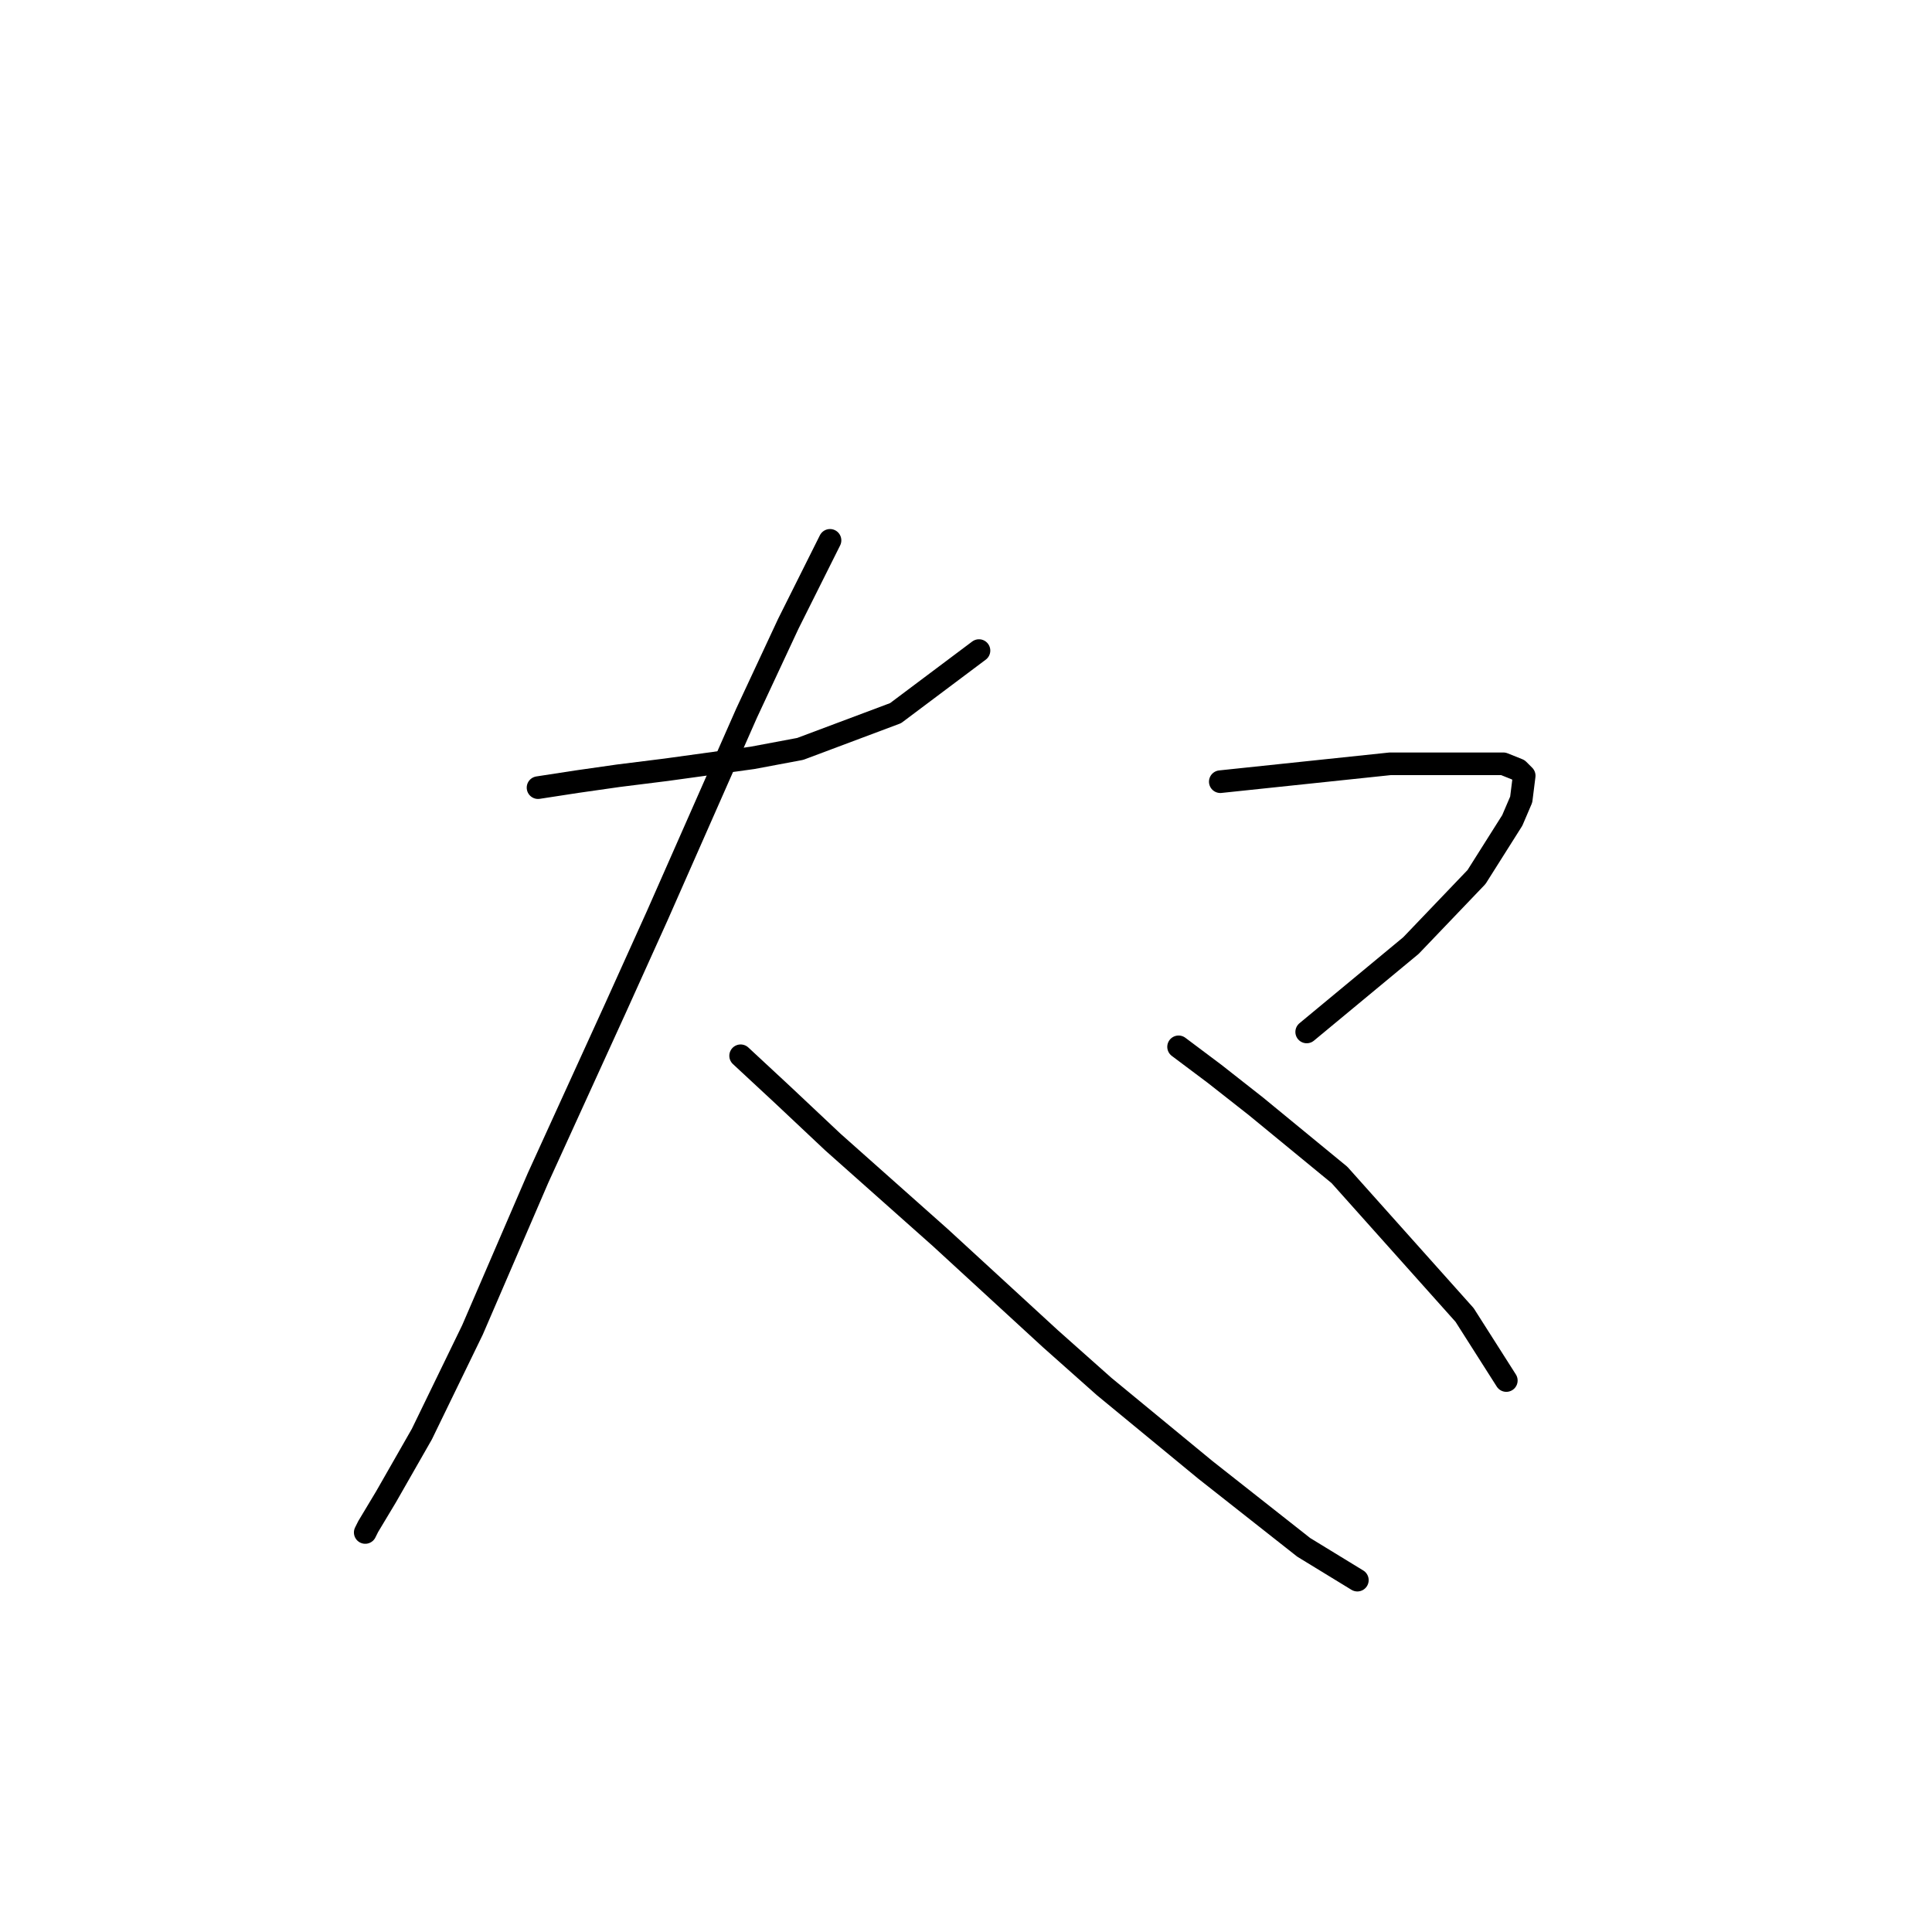 <?xml version="1.0" standalone="no"?>
    <svg width="256" height="256" xmlns="http://www.w3.org/2000/svg" version="1.1">
    <polyline stroke="black" stroke-width="3" stroke-linecap="round" fill="transparent" stroke-linejoin="round" points="71.293 104.366 76.425 103.577 81.952 102.787 88.268 101.998 99.717 100.419 106.033 99.234 118.666 94.497 129.719 86.207 129.719 86.207 " />
        <polyline stroke="black" stroke-width="3" stroke-linecap="round" fill="transparent" stroke-linejoin="round" points="109.981 71.6 104.454 82.654 98.927 94.497 87.084 121.342 81.557 133.58 71.293 156.082 62.608 176.215 55.897 190.032 51.16 198.322 48.791 202.27 48.396 203.06 48.396 203.06 " />
        <polyline stroke="black" stroke-width="3" stroke-linecap="round" fill="transparent" stroke-linejoin="round" points="98.138 139.896 103.664 145.028 110.376 151.344 124.587 163.977 139.194 177.399 146.3 183.716 159.722 194.769 172.75 205.033 179.856 209.376 179.856 209.376 " />
        <polyline stroke="black" stroke-width="3" stroke-linecap="round" fill="transparent" stroke-linejoin="round" points="161.696 103.577 184.198 101.208 195.252 101.208 199.199 101.208 201.173 101.998 201.963 102.787 201.568 105.946 200.384 108.709 195.646 116.21 186.961 125.289 173.144 136.738 173.144 136.738 " />
        <polyline stroke="black" stroke-width="3" stroke-linecap="round" fill="transparent" stroke-linejoin="round" points="156.169 138.712 160.906 142.265 166.433 146.607 177.487 155.687 194.067 174.241 199.594 182.926 199.594 182.926 " />
        </svg>